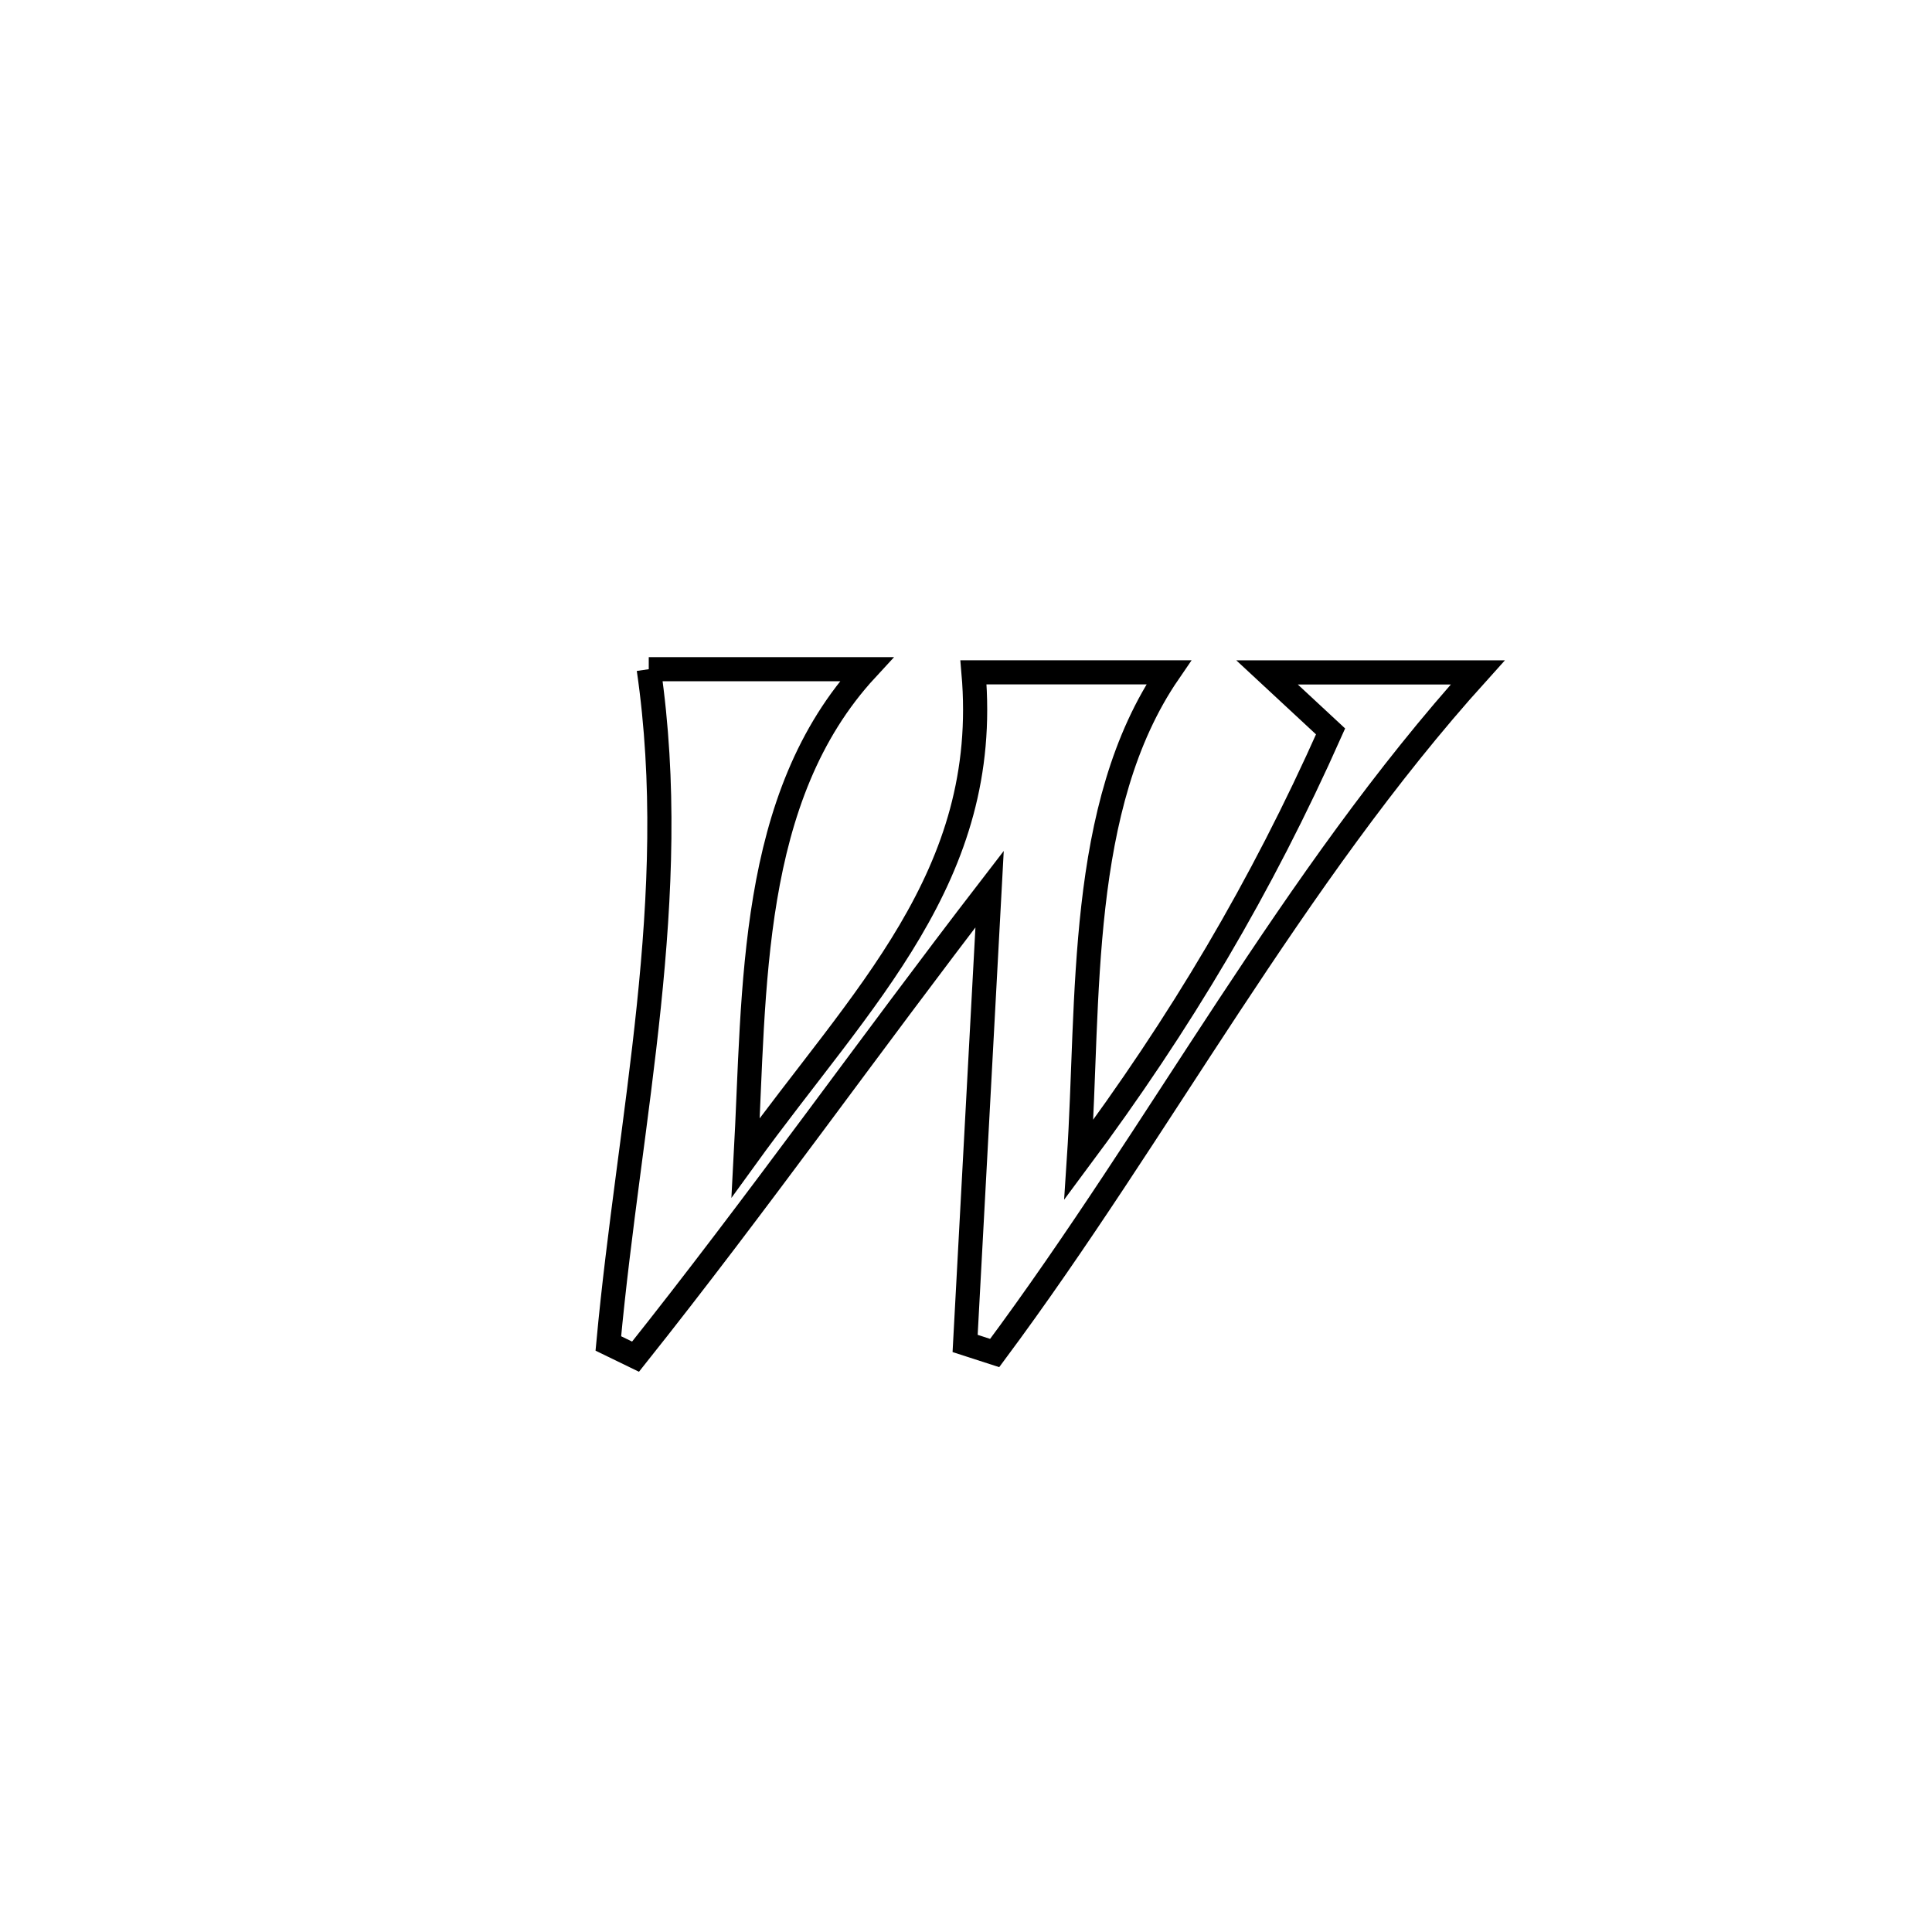 <svg xmlns="http://www.w3.org/2000/svg" viewBox="0.0 0.0 24.0 24.0" height="200px" width="200px"><path fill="none" stroke="black" stroke-width=".3" stroke-opacity="1.0"  filling="0" d="M8.059 8.313 L8.059 8.313 C8.158 8.313 10.737 8.313 10.764 8.313 L10.764 8.313 C9.295 9.903 9.377 12.279 9.263 14.38 L9.263 14.38 C10.708 12.382 12.314 10.888 12.093 8.352 L12.093 8.352 C12.901 8.352 13.709 8.352 14.518 8.352 L14.518 8.352 C13.379 10.013 13.533 12.426 13.402 14.406 L13.402 14.406 C14.665 12.71 15.669 11.019 16.529 9.086 L16.529 9.086 C16.266 8.842 16.003 8.597 15.74 8.353 L15.74 8.353 C16.613 8.353 17.485 8.353 18.357 8.353 L18.357 8.353 C17.199 9.635 16.216 11.055 15.263 12.5 C14.31 13.946 13.389 15.419 12.356 16.808 L12.356 16.808 C12.233 16.769 12.111 16.729 11.989 16.689 L11.989 16.689 C12.09 14.808 12.191 12.927 12.293 11.045 L12.293 11.045 C10.81 12.97 9.409 14.952 7.895 16.853 L7.895 16.853 C7.782 16.798 7.67 16.744 7.557 16.689 L7.557 16.689 C7.688 15.278 7.916 13.889 8.06 12.5 C8.204 11.111 8.264 9.723 8.059 8.313 L8.059 8.313"></path></svg>